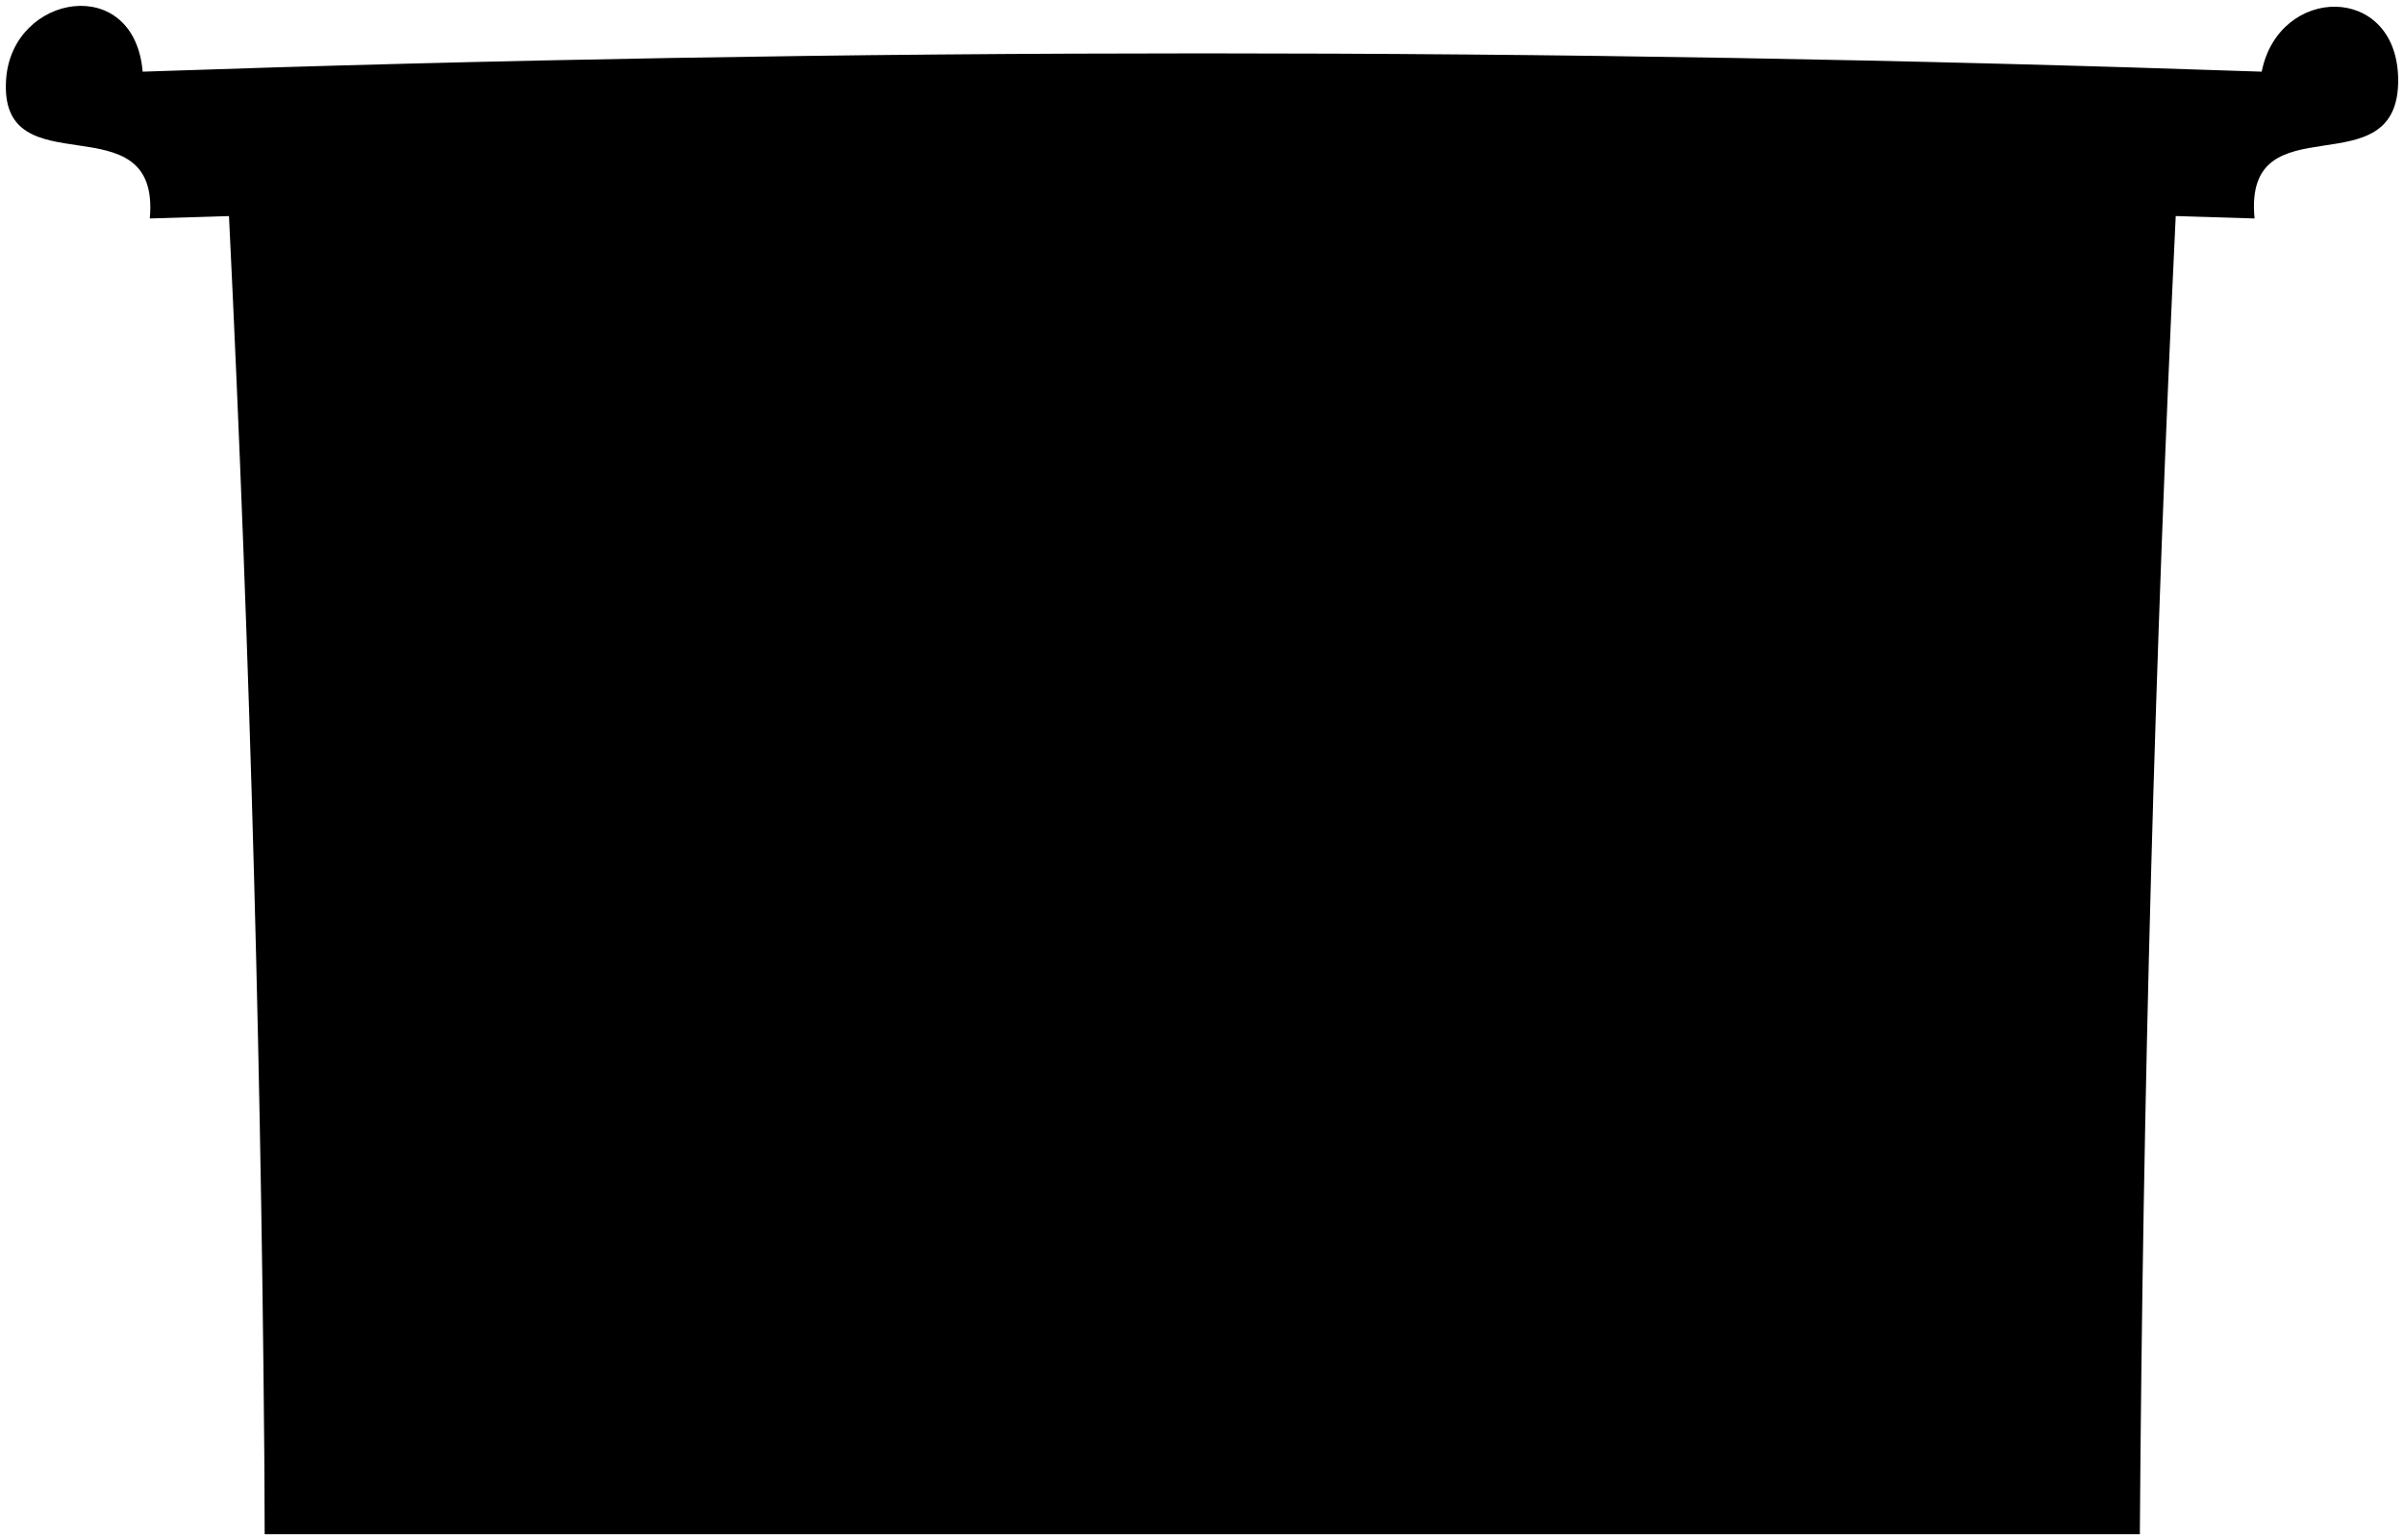 <svg viewBox="0 0 205.59 131.75">
  <rect class="shadow" x="22.66" y="104.55" width="160.31" height="26.7"/>
  <path class="oakDarker" d="M19.58,18.43q2.75,56.39,3.07,112.82H34.28c.24-4.15.44-8.79.73-11.81q67.8-1,135.6,0c.29,3,.49,7.66.73,11.81H183q.38-56.44,3.07-112.82Q102.81,15.3,19.58,18.43Z"/>
  <g class="oakMedium">
    <path d="M104.4,23.22q36.85.15,73.7,1.36l1.18,2.15q-37.44-1.25-74.88-1.4Z"/>
    <path d="M27.52,24.58q36.84-1.21,73.7-1.36v2.11q-37.45.17-74.88,1.4Z"/>
  </g>
  <g class="oakMediumDark">
    <path d="M193.42,6.13Q102.82,3,12.2,6.13C11.48-2.31,1.11-.54.53,6.69c-.77,9.73,13.22,1.61,12.28,12q90-2.93,180,0c-1-10.35,12.47-2.24,12.28-12C204.93-1.45,194.9-1.29,193.42,6.13Z"/>
    <path d="M104.4,25.33q37.46.17,74.88,1.4-1.64,39.28-2.22,78.6-36.34-.67-72.71-.78Q104.37,65,104.4,25.33Z"/>
    <path d="M26.34,26.73q37.44-1.25,74.88-1.4,0,39.62,0,79.22-36.36.11-72.71.78Q28,66,26.34,26.73Z"/>
  </g>
</svg>
